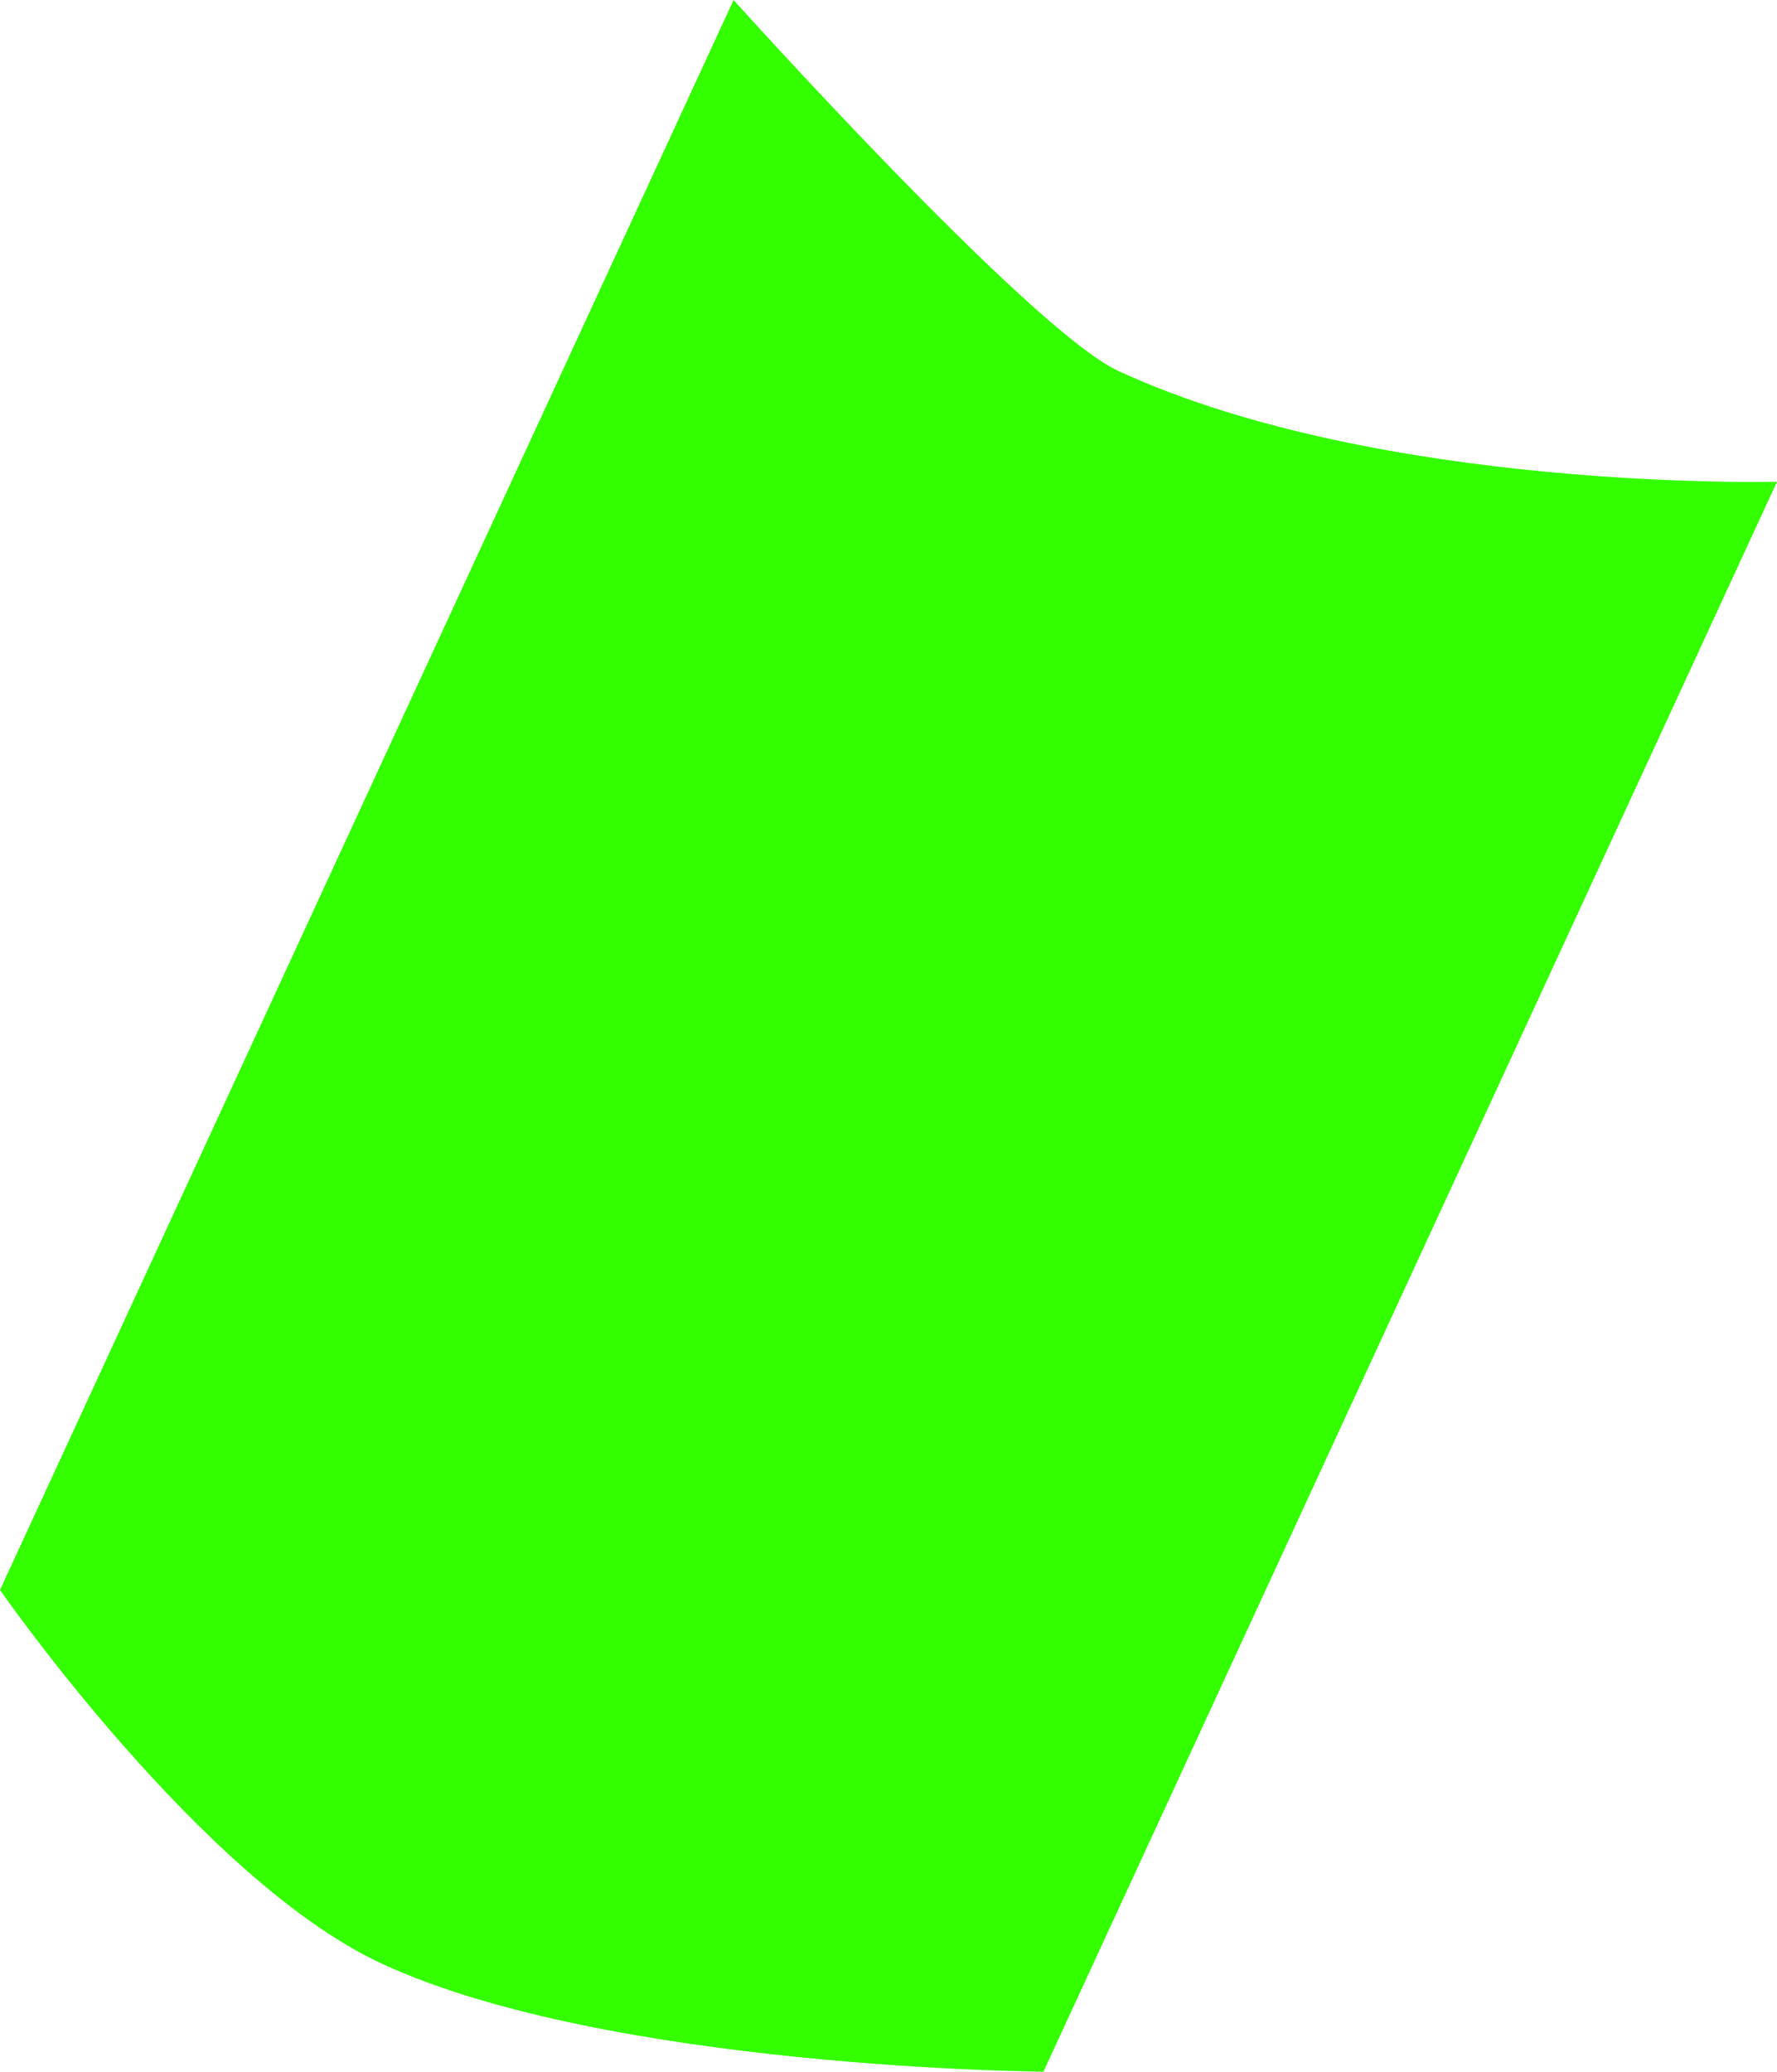 <svg version="1.1" xmlns="http://www.w3.org/2000/svg" xmlns:xlink="http://www.w3.org/1999/xlink" width="106.382" height="123.982"><g transform="translate(-185.509,-119.809)"><g data-paper-data="{&quot;isPaintingLayer&quot;:true}" fill="#34ff00" fill-rule="nonzero" stroke="none" stroke-width="0" stroke-linecap="butt" stroke-linejoin="miter" stroke-miterlimit="10" stroke-dasharray="" stroke-dashoffset="0" font-family="none" font-weight="none" font-size="none" text-anchor="none" style="mix-blend-mode: normal"><path d="M185.509,214.96l43.916,-95.151c0,0 17.786,19.778 23.026,22.196c15.72,7.255 39.439,6.634 39.439,6.634l-43.916,95.151c0,0 -26.009,-0.189 -39.584,-6.454c-10.803,-4.986 -22.882,-22.376 -22.882,-22.376z" data-paper-data="{&quot;origPos&quot;:null,&quot;origRot&quot;:0}"/></g></g></svg>